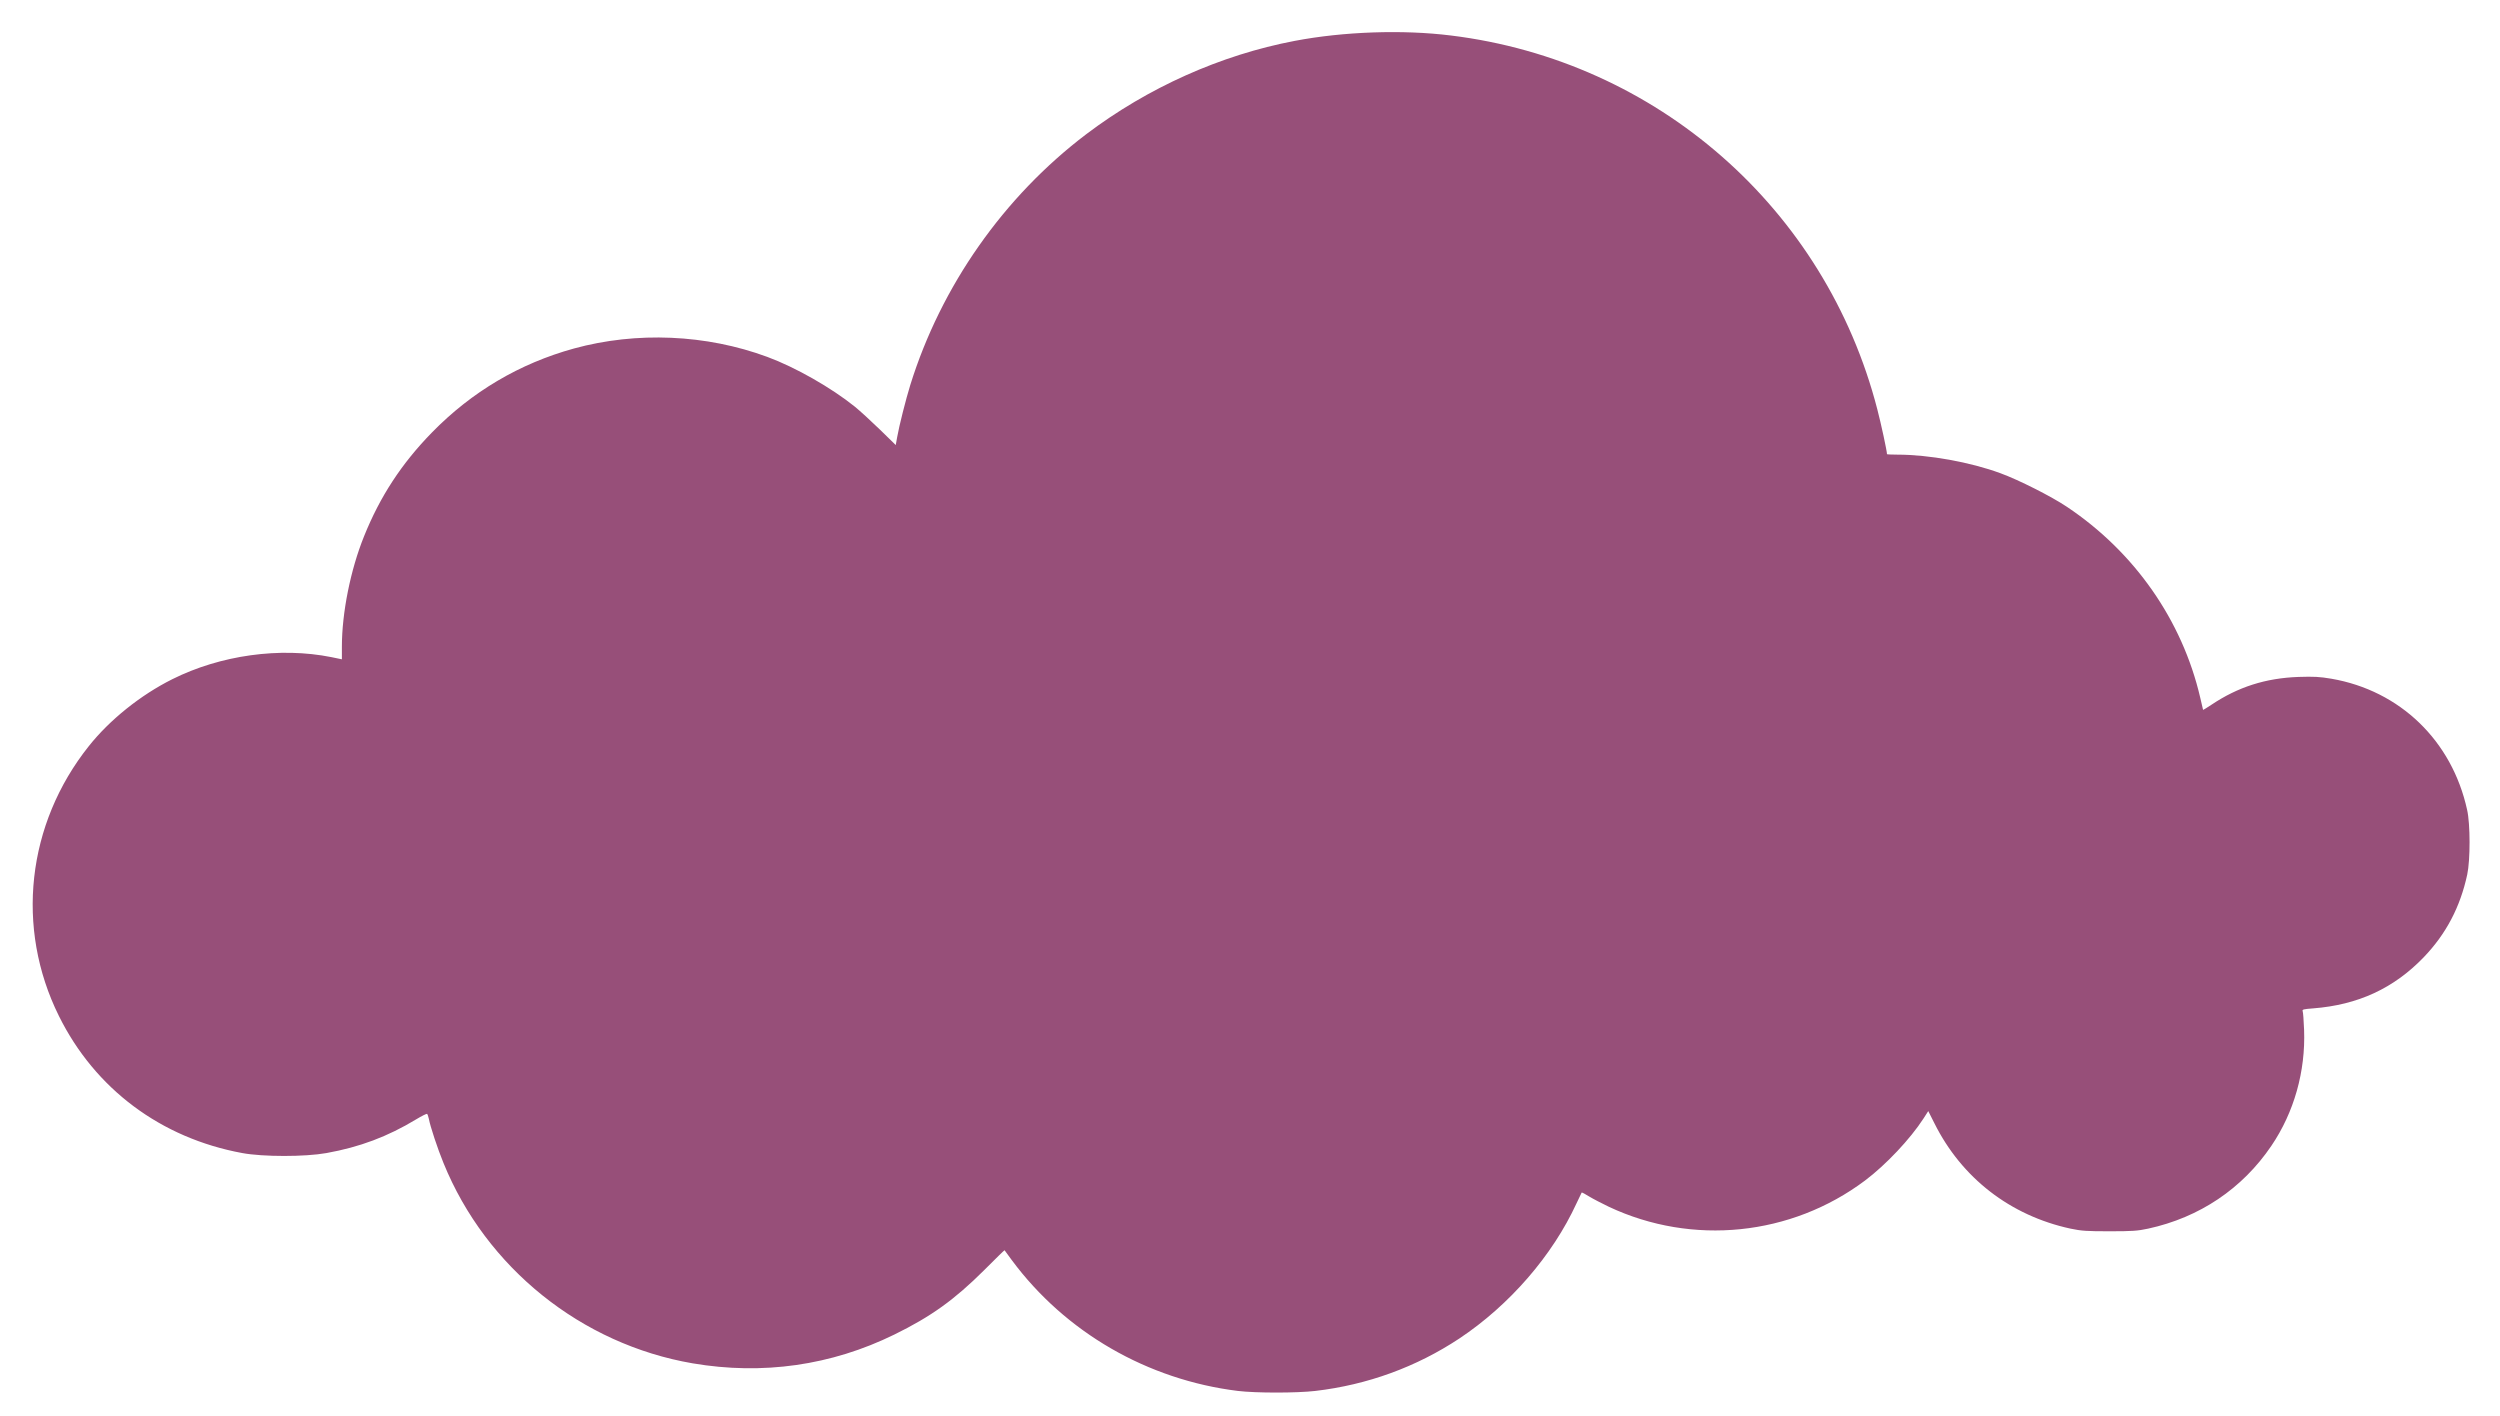 <svg class="img-fluid" id="outputsvg" xmlns="http://www.w3.org/2000/svg" style="transform: none; transform-origin: 50% 50%; cursor: move;" width="2084" height="1180" viewBox="0 0 20840 11800"><g id="l5fzRDbqWXPbEte9AlWVFIv" fill="#974f79" style="transform: none;"><g><path id="p1388RxnSs" d="M10320 11595 c-755 -93 -1440 -489 -1886 -1091 -32 -43 -59 -80 -60 -82 -1 -2 -77 73 -170 166 -248 247 -443 387 -749 537 -526 258 -1098 339 -1680 240 -928 -159 -1723 -797 -2078 -1670 -49 -119 -111 -307 -122 -368 -4 -20 -11 -39 -15 -42 -4 -2 -45 18 -91 46 -238 144 -470 231 -748 281 -177 32 -529 32 -701 0 -679 -125 -1228 -535 -1529 -1143 -364 -734 -268 -1600 250 -2250 174 -219 431 -425 695 -557 402 -201 899 -270 1327 -184 l87 18 0 -106 c0 -281 72 -641 185 -920 133 -331 313 -606 565 -864 332 -340 731 -576 1185 -701 522 -143 1102 -118 1611 70 236 87 535 258 730 415 43 35 138 122 210 192 l131 128 12 -67 c16 -92 73 -317 109 -433 257 -826 779 -1570 1468 -2092 513 -388 1121 -660 1736 -777 408 -78 901 -95 1303 -45 1718 211 3122 1442 3554 3115 32 122 81 350 81 375 0 2 39 4 88 4 260 0 606 62 858 155 151 55 426 194 554 280 564 377 961 946 1111 1590 12 55 24 101 24 103 1 1 33 -19 71 -44 220 -147 449 -221 724 -231 129 -4 175 -2 275 15 572 99 1005 517 1131 1093 27 118 27 418 1 539 -58 270 -176 495 -362 689 -250 260 -549 398 -923 427 -80 6 -92 9 -87 23 4 9 9 79 12 156 13 345 -83 687 -273 967 -242 357 -599 597 -1027 690 -88 19 -132 22 -322 22 -191 0 -234 -3 -325 -22 -503 -109 -908 -423 -1135 -879 l-51 -101 -39 61 c-111 172 -314 387 -488 518 -616 462 -1439 546 -2135 219 -56 -27 -130 -65 -163 -85 -33 -21 -62 -36 -64 -34 -1 2 -21 43 -43 90 -200 435 -559 849 -977 1127 -358 237 -765 386 -1201 437 -156 18 -495 18 -644 0z"/></g></g></svg>